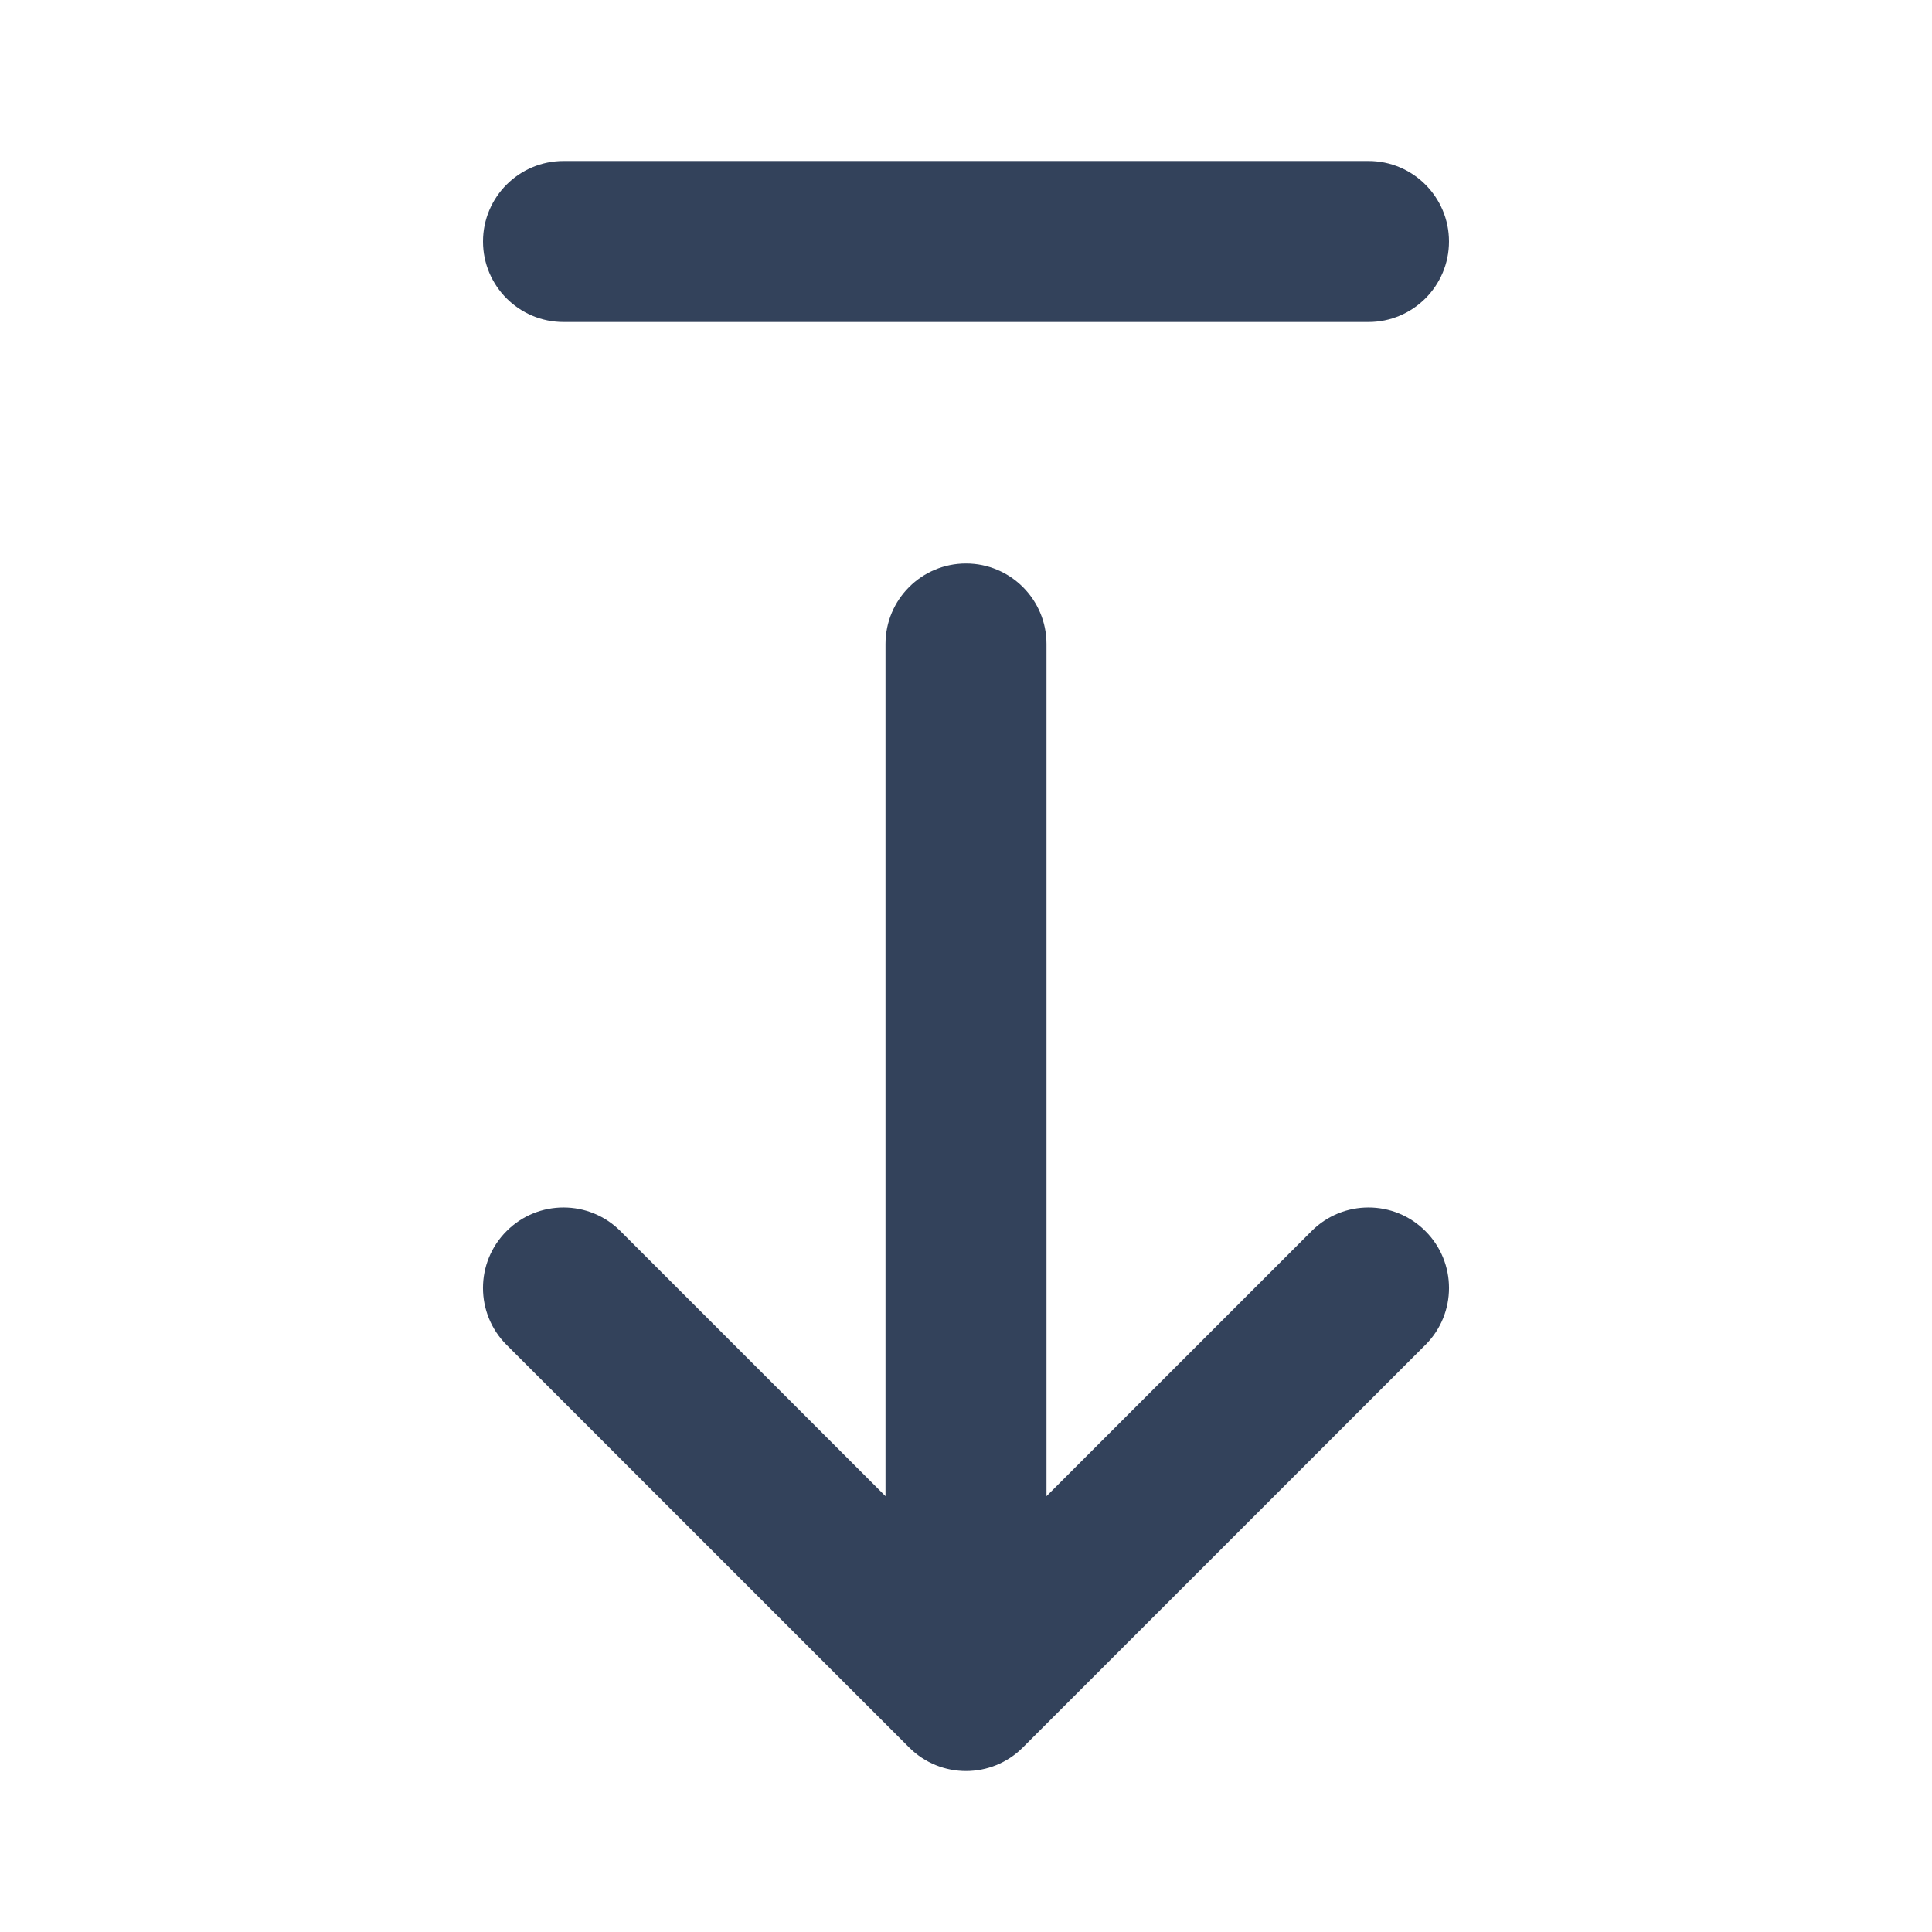 <svg width="24" height="24" viewBox="0 0 24 24" fill="none" xmlns="http://www.w3.org/2000/svg">
<path d="M7 2C6.448 2 6 2.448 6 3C6 3.552 6.448 4 7 4V2ZM17 4C17.552 4 18 3.552 18 3C18 2.448 17.552 2 17 2V4ZM7.707 15.293C7.317 14.902 6.683 14.902 6.293 15.293C5.902 15.683 5.902 16.317 6.293 16.707L7.707 15.293ZM12 21L11.293 21.707C11.683 22.098 12.317 22.098 12.707 21.707L12 21ZM17.707 16.707C18.098 16.317 18.098 15.683 17.707 15.293C17.317 14.902 16.683 14.902 16.293 15.293L17.707 16.707ZM13 8C13 7.448 12.552 7 12 7C11.448 7 11 7.448 11 8H13ZM7 4H17V2H7V4ZM6.293 16.707L11.293 21.707L12.707 20.293L7.707 15.293L6.293 16.707ZM12.707 21.707L17.707 16.707L16.293 15.293L11.293 20.293L12.707 21.707ZM13 21V8H11V21H13Z" fill="#33425B"/>
</svg>
